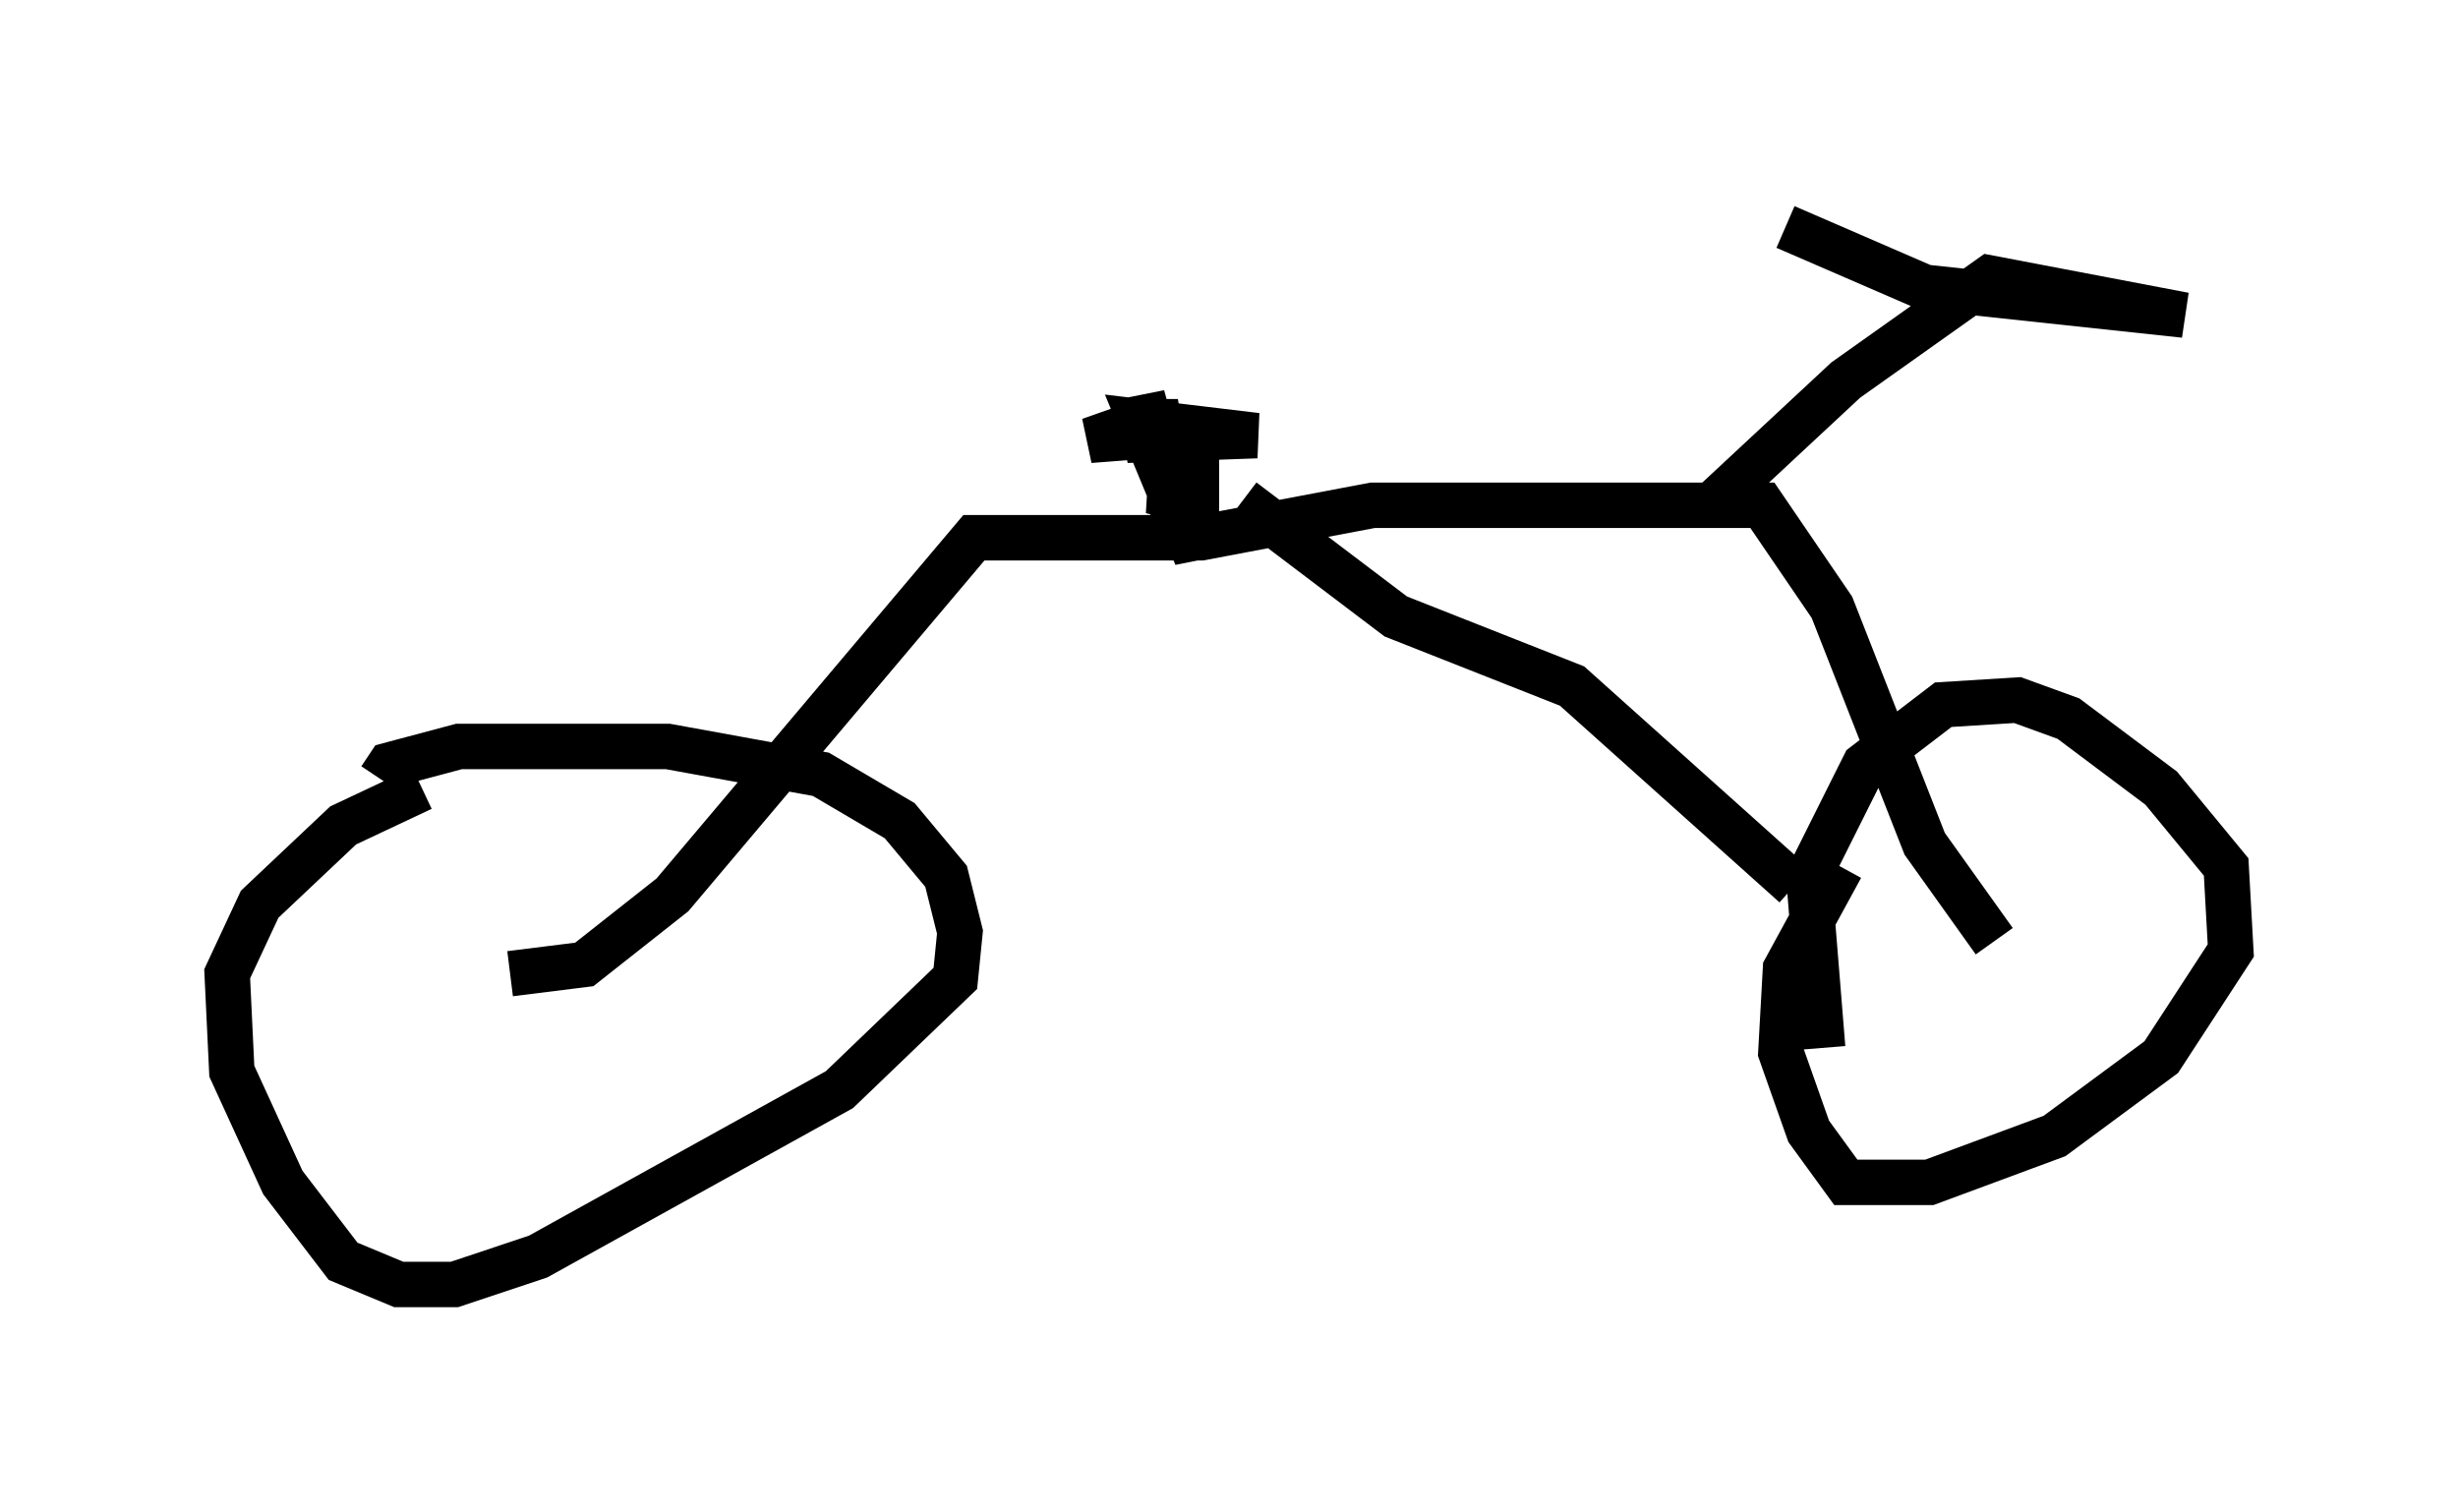 <?xml version="1.0" encoding="utf-8" ?>
<svg baseProfile="full" height="33.275" version="1.1" width="54.1" xmlns="http://www.w3.org/2000/svg" xmlns:ev="http://www.w3.org/2001/xml-events" xmlns:xlink="http://www.w3.org/1999/xlink"><defs /><rect fill="white" height="33.275" width="54.1" x="0" y="0" /><path d="M10.615, 17.25 m-1.327, 0.102 l-1.735, 0.817 -1.838, 1.735 l-0.715, 1.531 0.102, 2.144 l1.123, 2.45 1.327, 1.735 l1.225, 0.51 1.225, 0.0 l1.838, -0.613 6.635, -3.675 l2.552, -2.45 0.102, -1.021 l-0.306, -1.225 -1.021, -1.225 l-1.735, -1.021 -3.369, -0.613 l-4.594, 0.0 -1.531, 0.408 l-0.204, 0.306 m2.858, 4.288 l1.633, -0.204 1.94, -1.531 l6.635, -7.861 5.002, 0.0 l3.777, -0.715 8.575, 0.0 l1.531, 2.246 2.042, 5.206 l1.531, 2.144 m-3.777, 2.348 l-0.306, -3.777 1.225, -2.45 l1.735, -1.327 1.633, -0.102 l1.123, 0.408 2.042, 1.531 l1.429, 1.735 0.102, 1.838 l-1.531, 2.348 -2.348, 1.735 l-2.756, 1.021 -1.838, 0.0 l-0.817, -1.123 -0.613, -1.735 l0.102, -1.838 1.225, -2.246 m-2.858, -7.963 l2.96, -2.756 3.165, -2.246 l4.288, 0.817 -5.717, -0.613 l-3.063, -1.327 m-13.986, 4.594 l-1.327, 0.102 1.735, -0.613 l-1.021, 0.204 1.225, 0.0 l-1.123, 0.408 2.858, -0.102 l-2.552, -0.306 1.225, 2.96 l0.0, -2.144 -0.613, 1.225 l0.102, -1.735 0.0, 1.429 l0.204, -0.102 m1.327, 0.102 l3.369, 2.552 3.879, 1.531 l4.9, 4.39 " fill="none" stroke="black" stroke-width="1" /></svg>